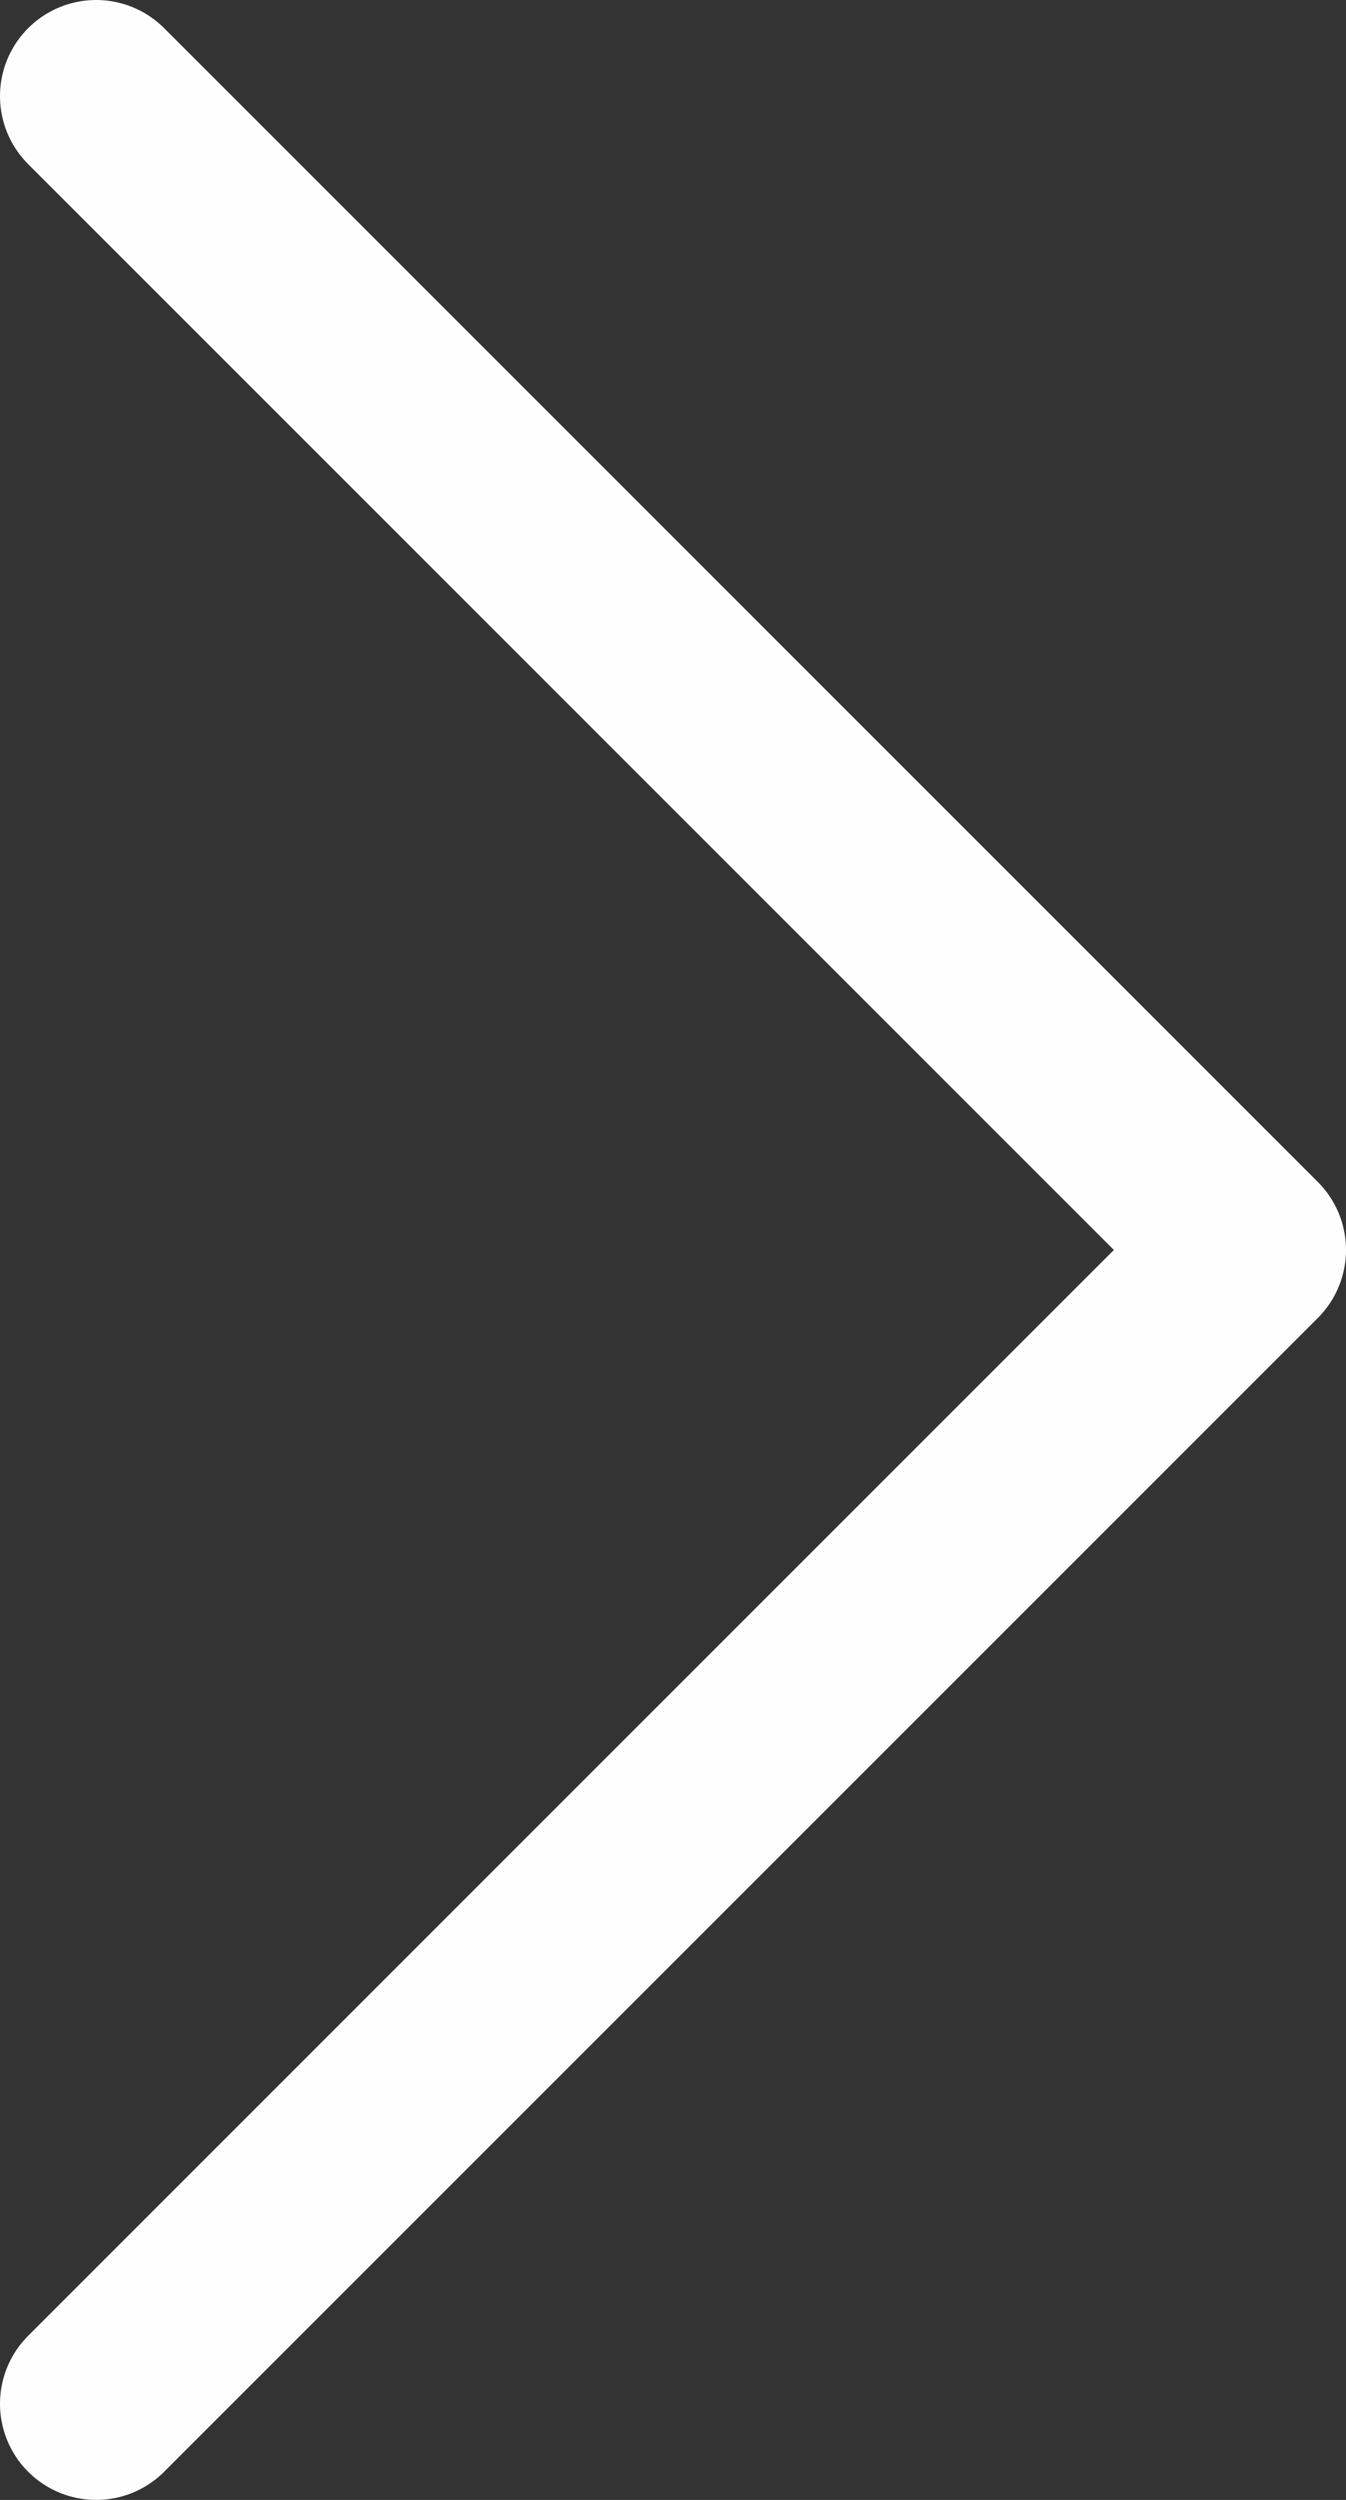 <svg width="14" height="26" viewBox="0 0 14 26" fill="none" xmlns="http://www.w3.org/2000/svg">
<rect x="0" y="0" width="14" height="26" fill="#333333" stroke="none"/>
<path d="M1 25L13 13L1 1" stroke="#FFFEFE" stroke-width="2" stroke-linecap="round" stroke-linejoin="round"/>
</svg>
